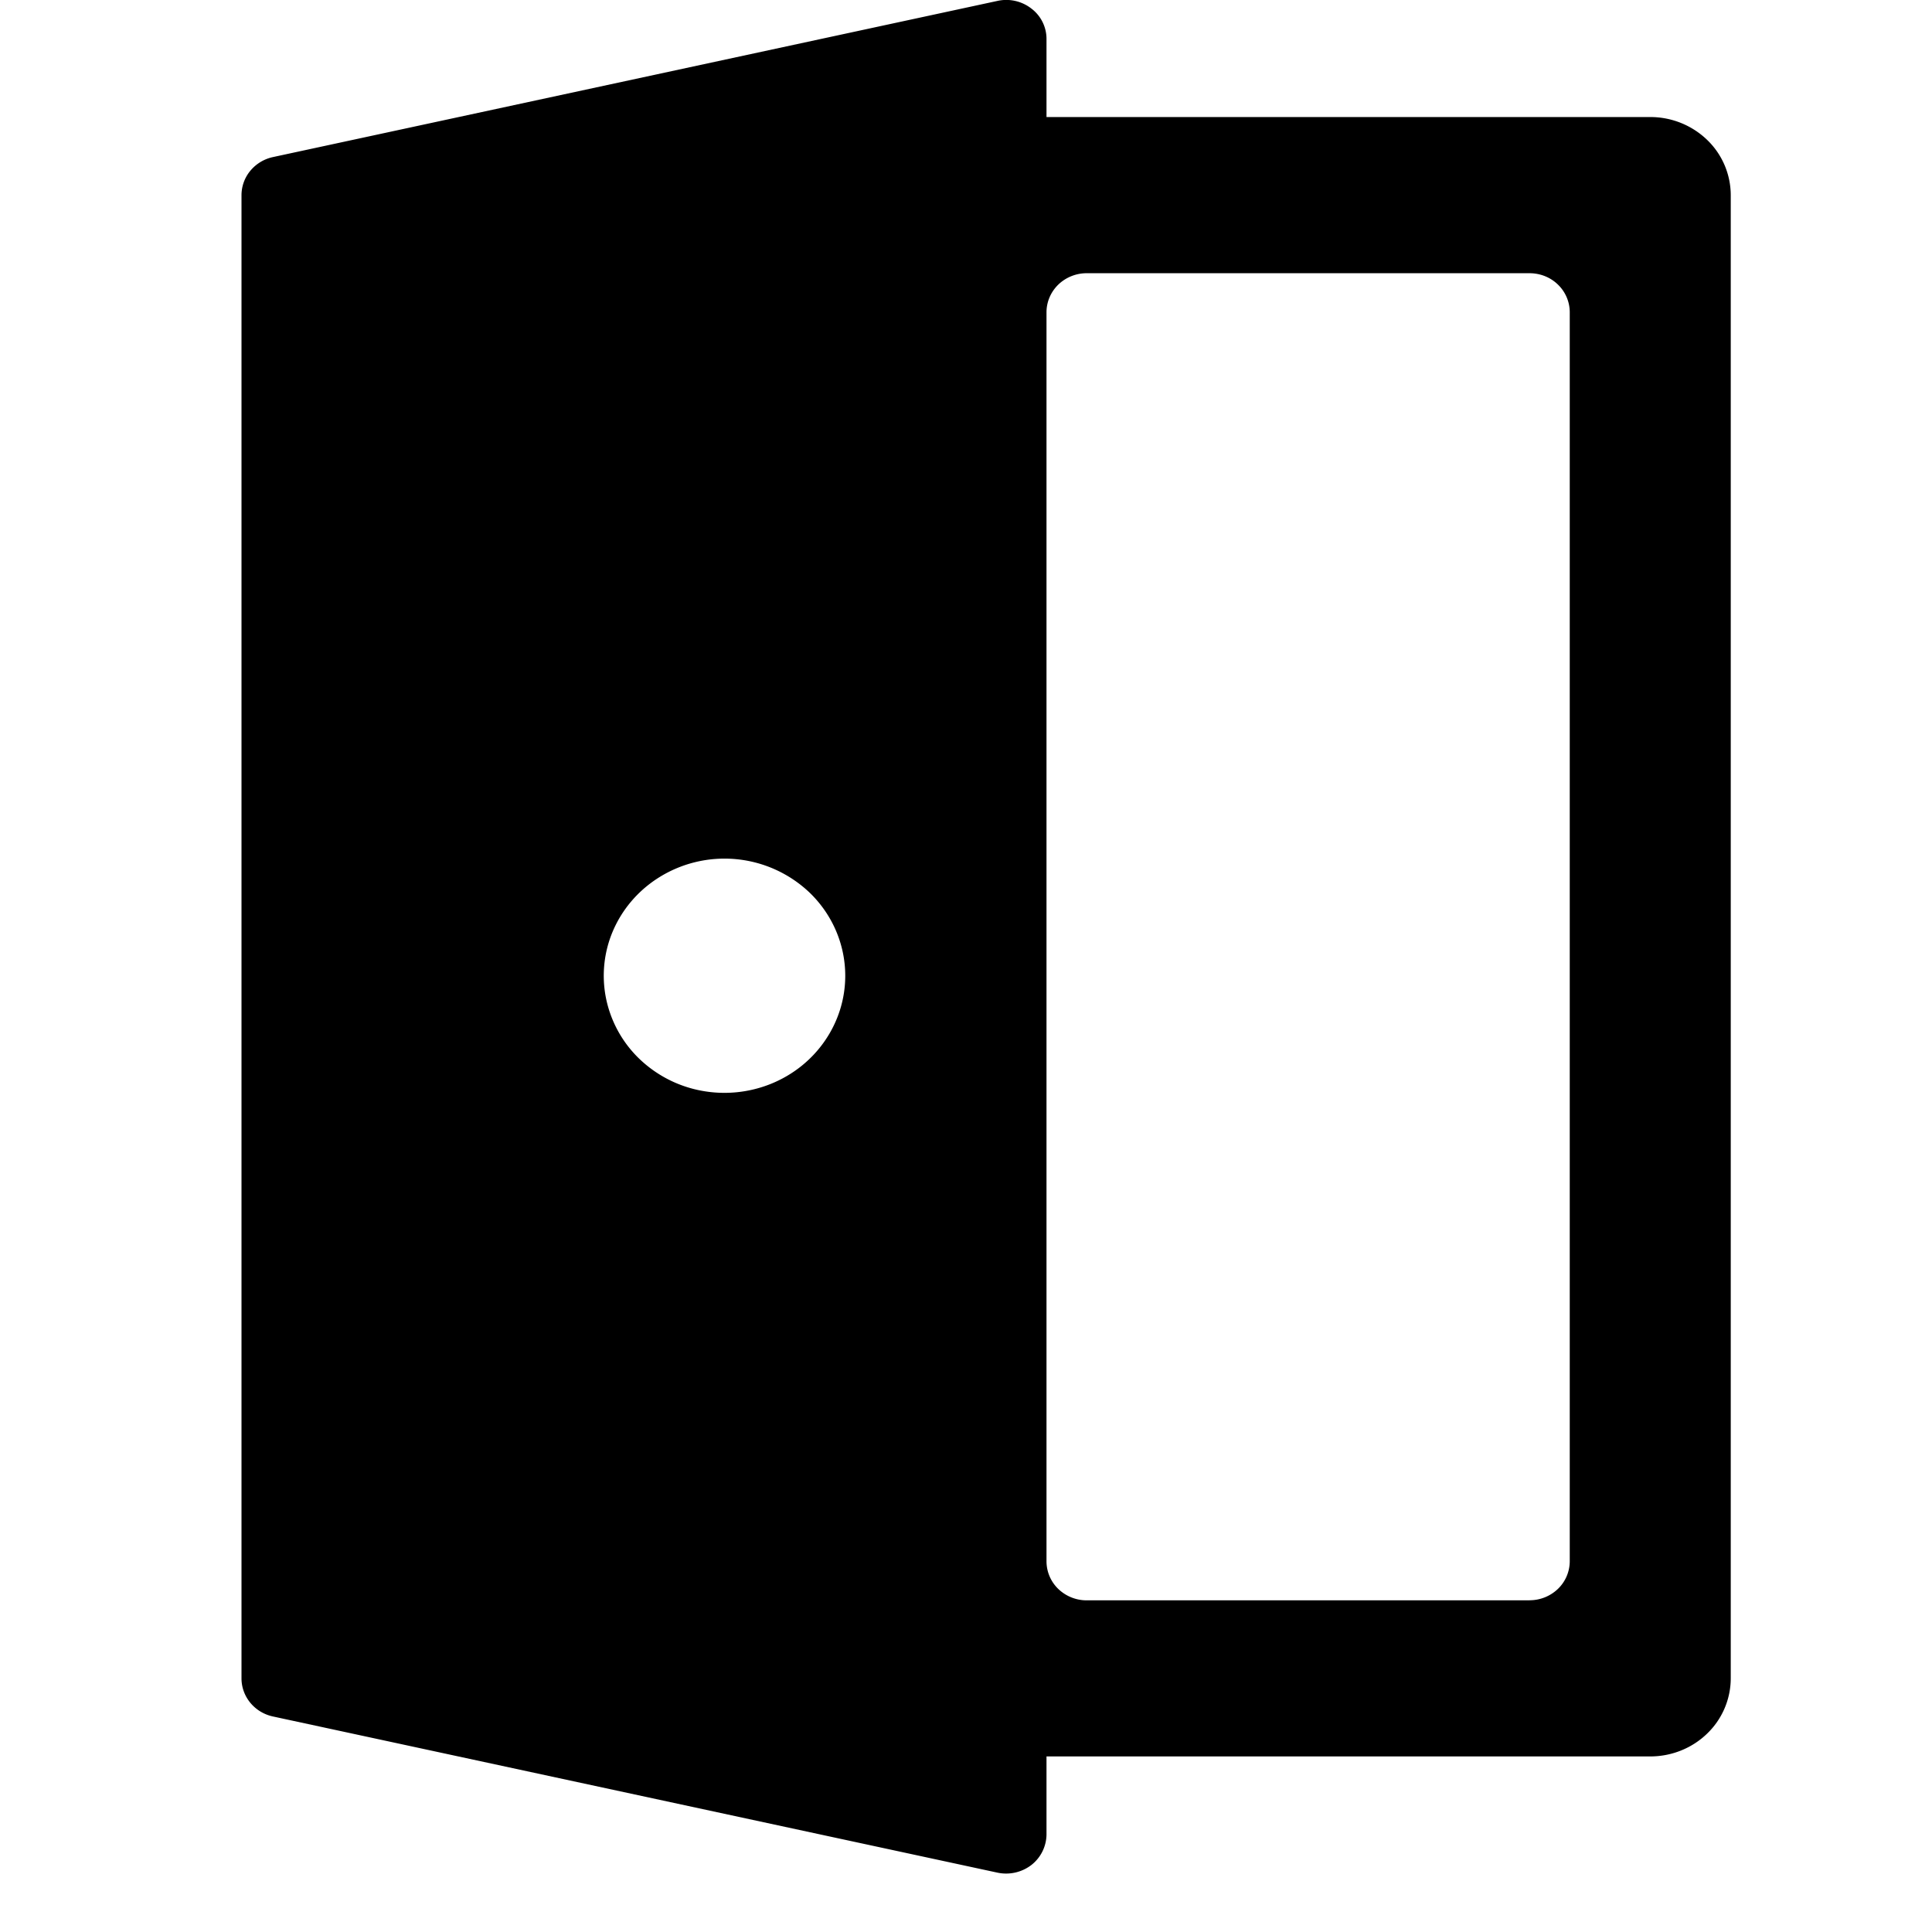 <svg xmlns="http://www.w3.org/2000/svg" fill="none" viewBox="0 0 24 24">
  <path fill="currentColor" d="M20.5 1.454H13v-.97a.472.472 0 0 0-.187-.377.507.507 0 0 0-.421-.096l-9 1.94a.502.502 0 0 0-.282.17.476.476 0 0 0-.11.303V20.85c0 .11.039.217.11.303.071.086.17.146.282.17l9 1.94a.516.516 0 0 0 .421-.096.488.488 0 0 0 .187-.378v-.97h7.5c.265 0 .52-.102.707-.284a.955.955 0 0 0 .293-.685V2.424a.955.955 0 0 0-.293-.686 1.016 1.016 0 0 0-.707-.284zm-10 10.667c0 .288-.088.569-.253.808-.165.24-.399.426-.673.536-.274.11-.576.139-.867.083a1.515 1.515 0 0 1-.768-.398 1.442 1.442 0 0 1-.41-.745 1.414 1.414 0 0 1 .085-.84c.114-.266.306-.493.553-.653a1.534 1.534 0 0 1 1.894.18c.281.273.439.643.439 1.03zM19 19.88h-5.5a.508.508 0 0 1-.354-.142.478.478 0 0 1-.146-.343V3.879c0-.129.053-.252.146-.343a.508.508 0 0 1 .354-.142H19c.133 0 .26.05.354.142.093.09.146.214.146.343v15.515a.478.478 0 0 1-.146.343.508.508 0 0 1-.354.142z"/>
</svg>
